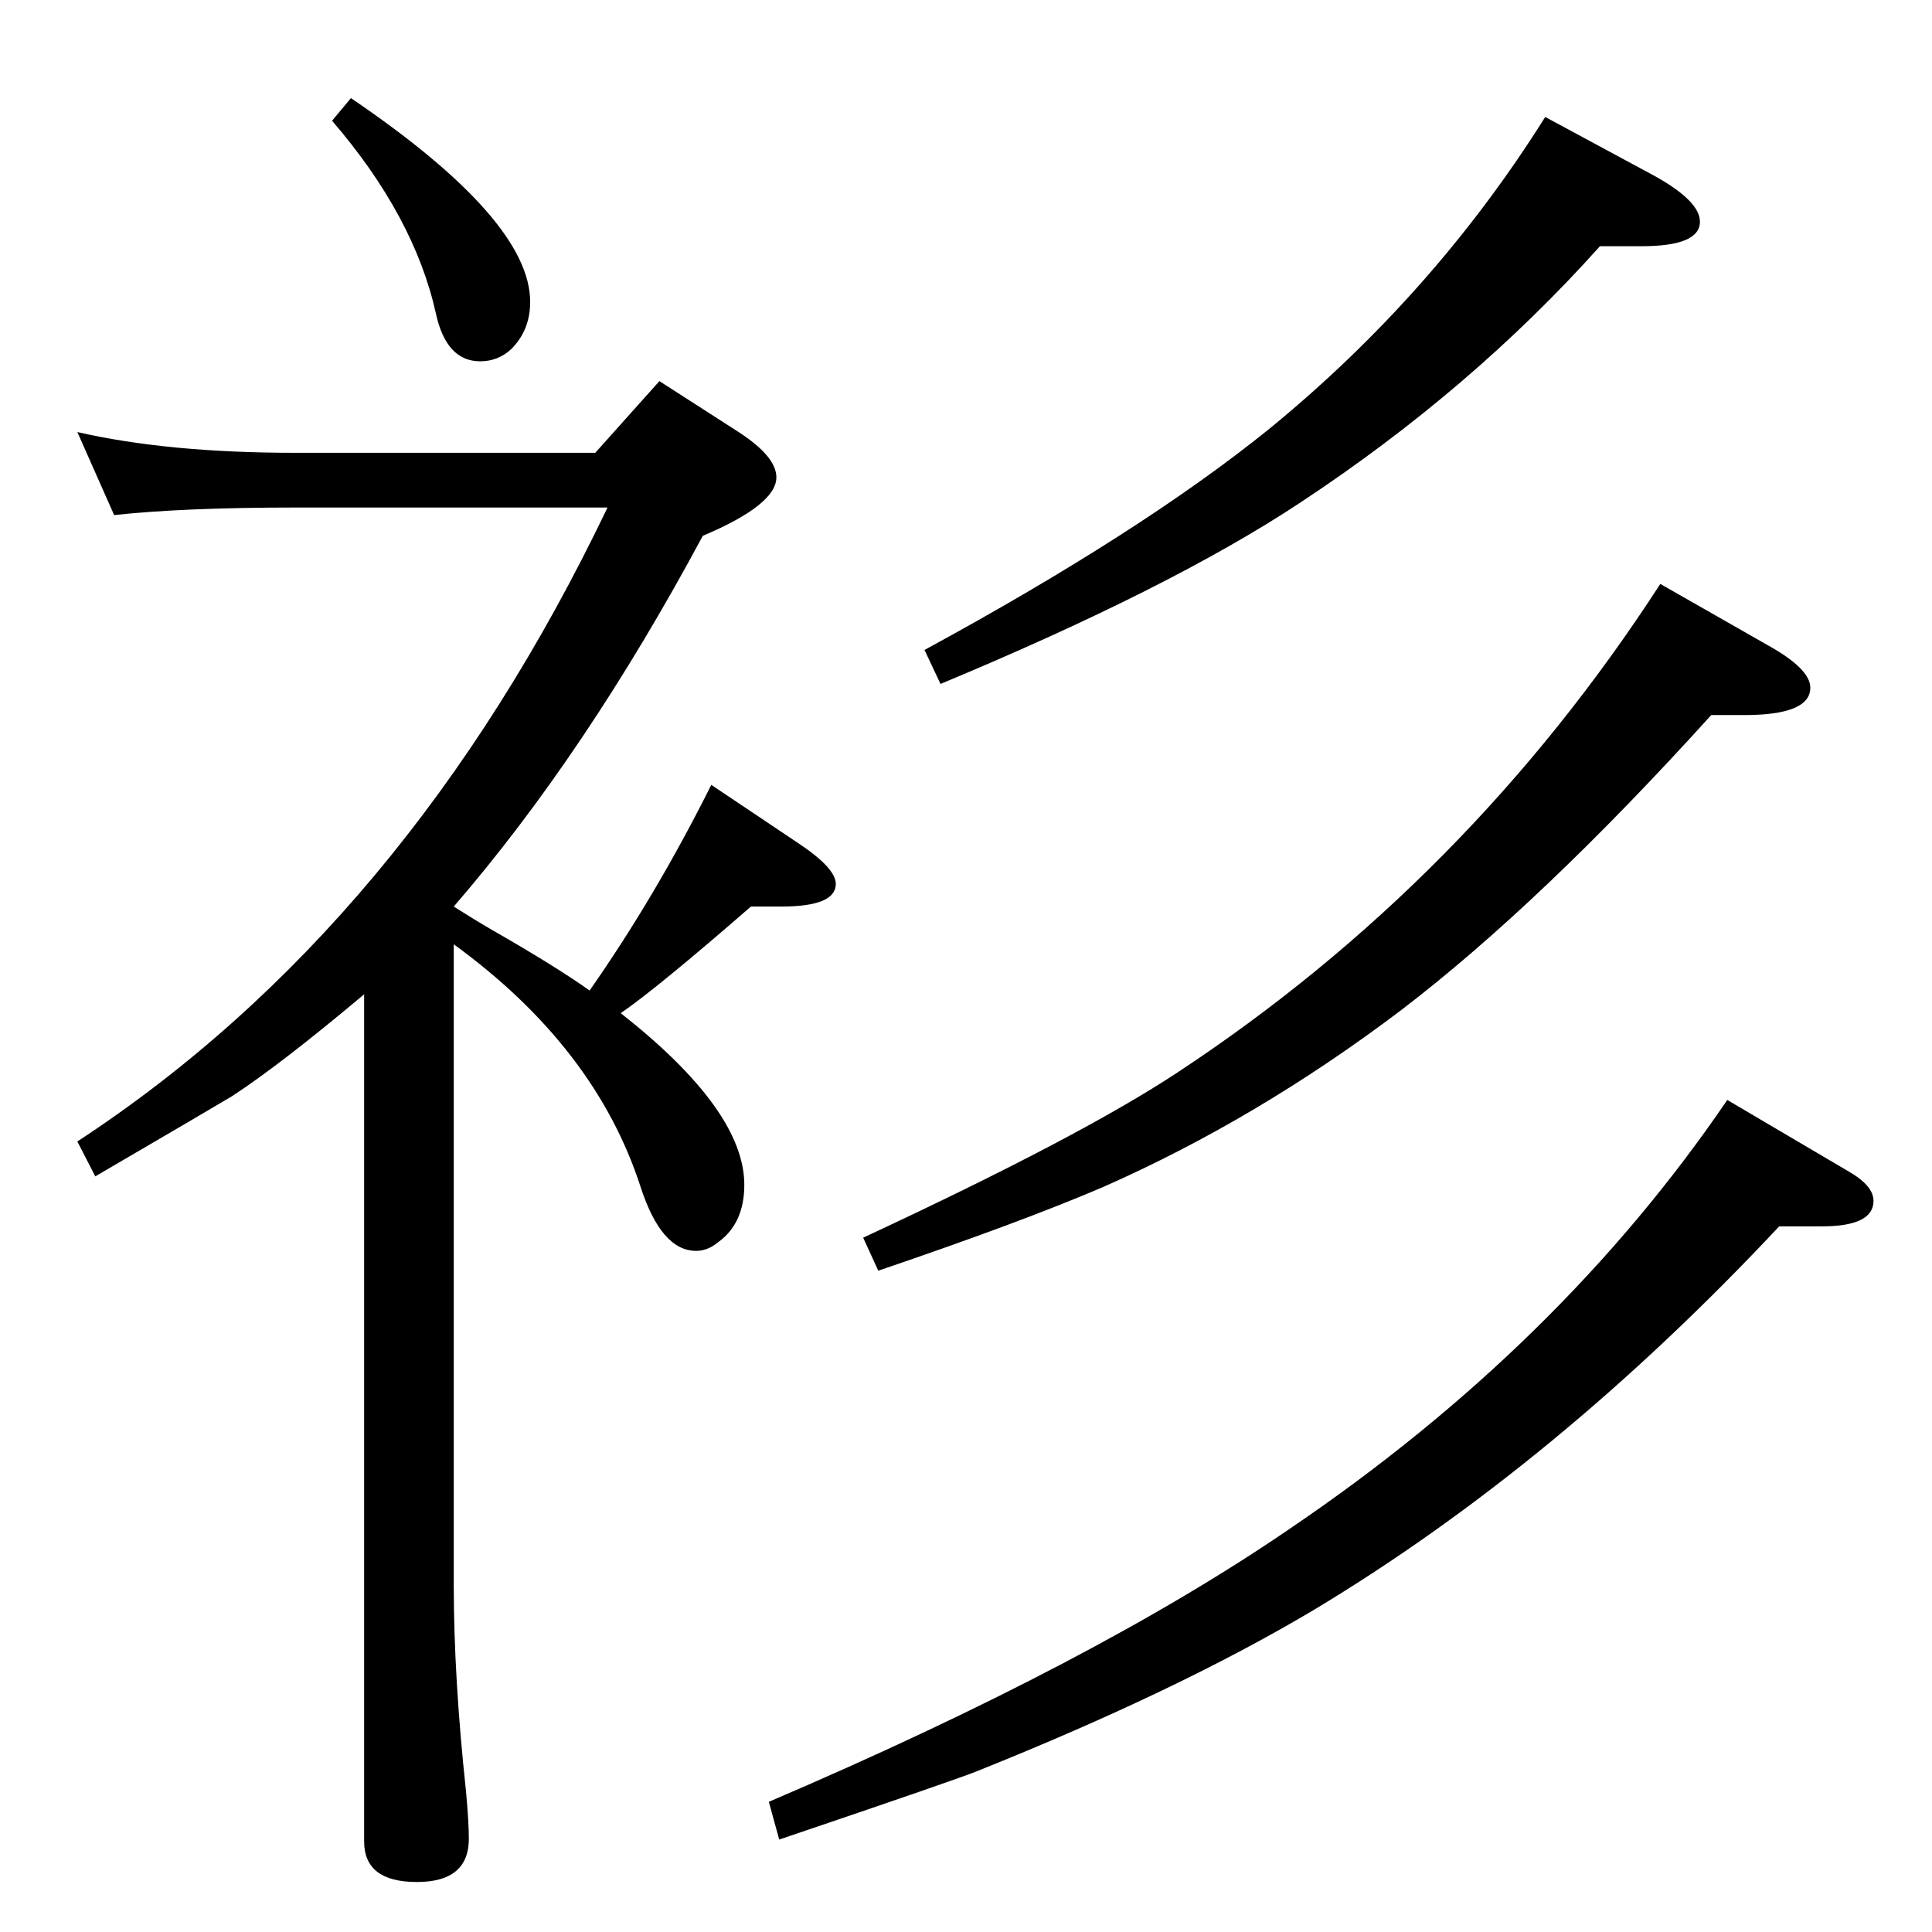 <?xml version="1.0" standalone="no"?>
<!DOCTYPE svg PUBLIC "-//W3C//DTD SVG 1.1//EN" "http://www.w3.org/Graphics/SVG/1.1/DTD/svg11.dtd" >
<svg xmlns="http://www.w3.org/2000/svg" xmlns:xlink="http://www.w3.org/1999/xlink" version="1.1" viewBox="0 -410 2048 2048">
  <g transform="matrix(1 0 0 -1 0 1638)">
   <path fill="currentColor"
d="M481 1047v-679q0 -98 13 -219q3 -33 3 -50q0 -46 -55 -46q-56 0 -56 43v898q-88 -74 -140 -108q-20 -12 -145 -85l-19 37q350 229 562 672h-331q-118 0 -192 -8l-39 88q96 -22 231 -22h318l68 76l84 -54q40 -26 40 -48q0 -29 -78 -62q-124 -231 -264 -393q22 -14 41 -25
q68 -39 103 -64q70 100 129 218l91 -61q41 -27 41 -44q0 -24 -58 -24h-32q-100 -87 -138 -113q131 -103 131 -182q0 -41 -28 -61q-11 -9 -23 -9q-37 0 -59 68q-48 148 -198 257zM1638 1924l115 -62q49 -27 49 -49q0 -26 -62 -26h-44q-136 -152 -318 -272q-136 -90 -381 -192
l-17 36q230 125 365 234q175 143 293 331zM372 1944q190 -129 190 -216q0 -30 -20 -50q-14 -13 -33 -13q-36 0 -47 51q-23 103 -110 204zM1760 1429l114 -65q45 -25 45 -45q0 -29 -70 -29h-35q-181 -200 -329 -313q-152 -115 -315 -187q-86 -37 -239 -89l-16 35
q230 107 333 175q308 203 512 518zM1886 748q-236 -252 -494 -407q-143 -85 -355 -170q-19 -8 -211 -73l-11 40q346 148 553 290q286 194 463 454l129 -76q26 -15 26 -31q0 -27 -55 -27h-45z" />
  </g>

</svg>
